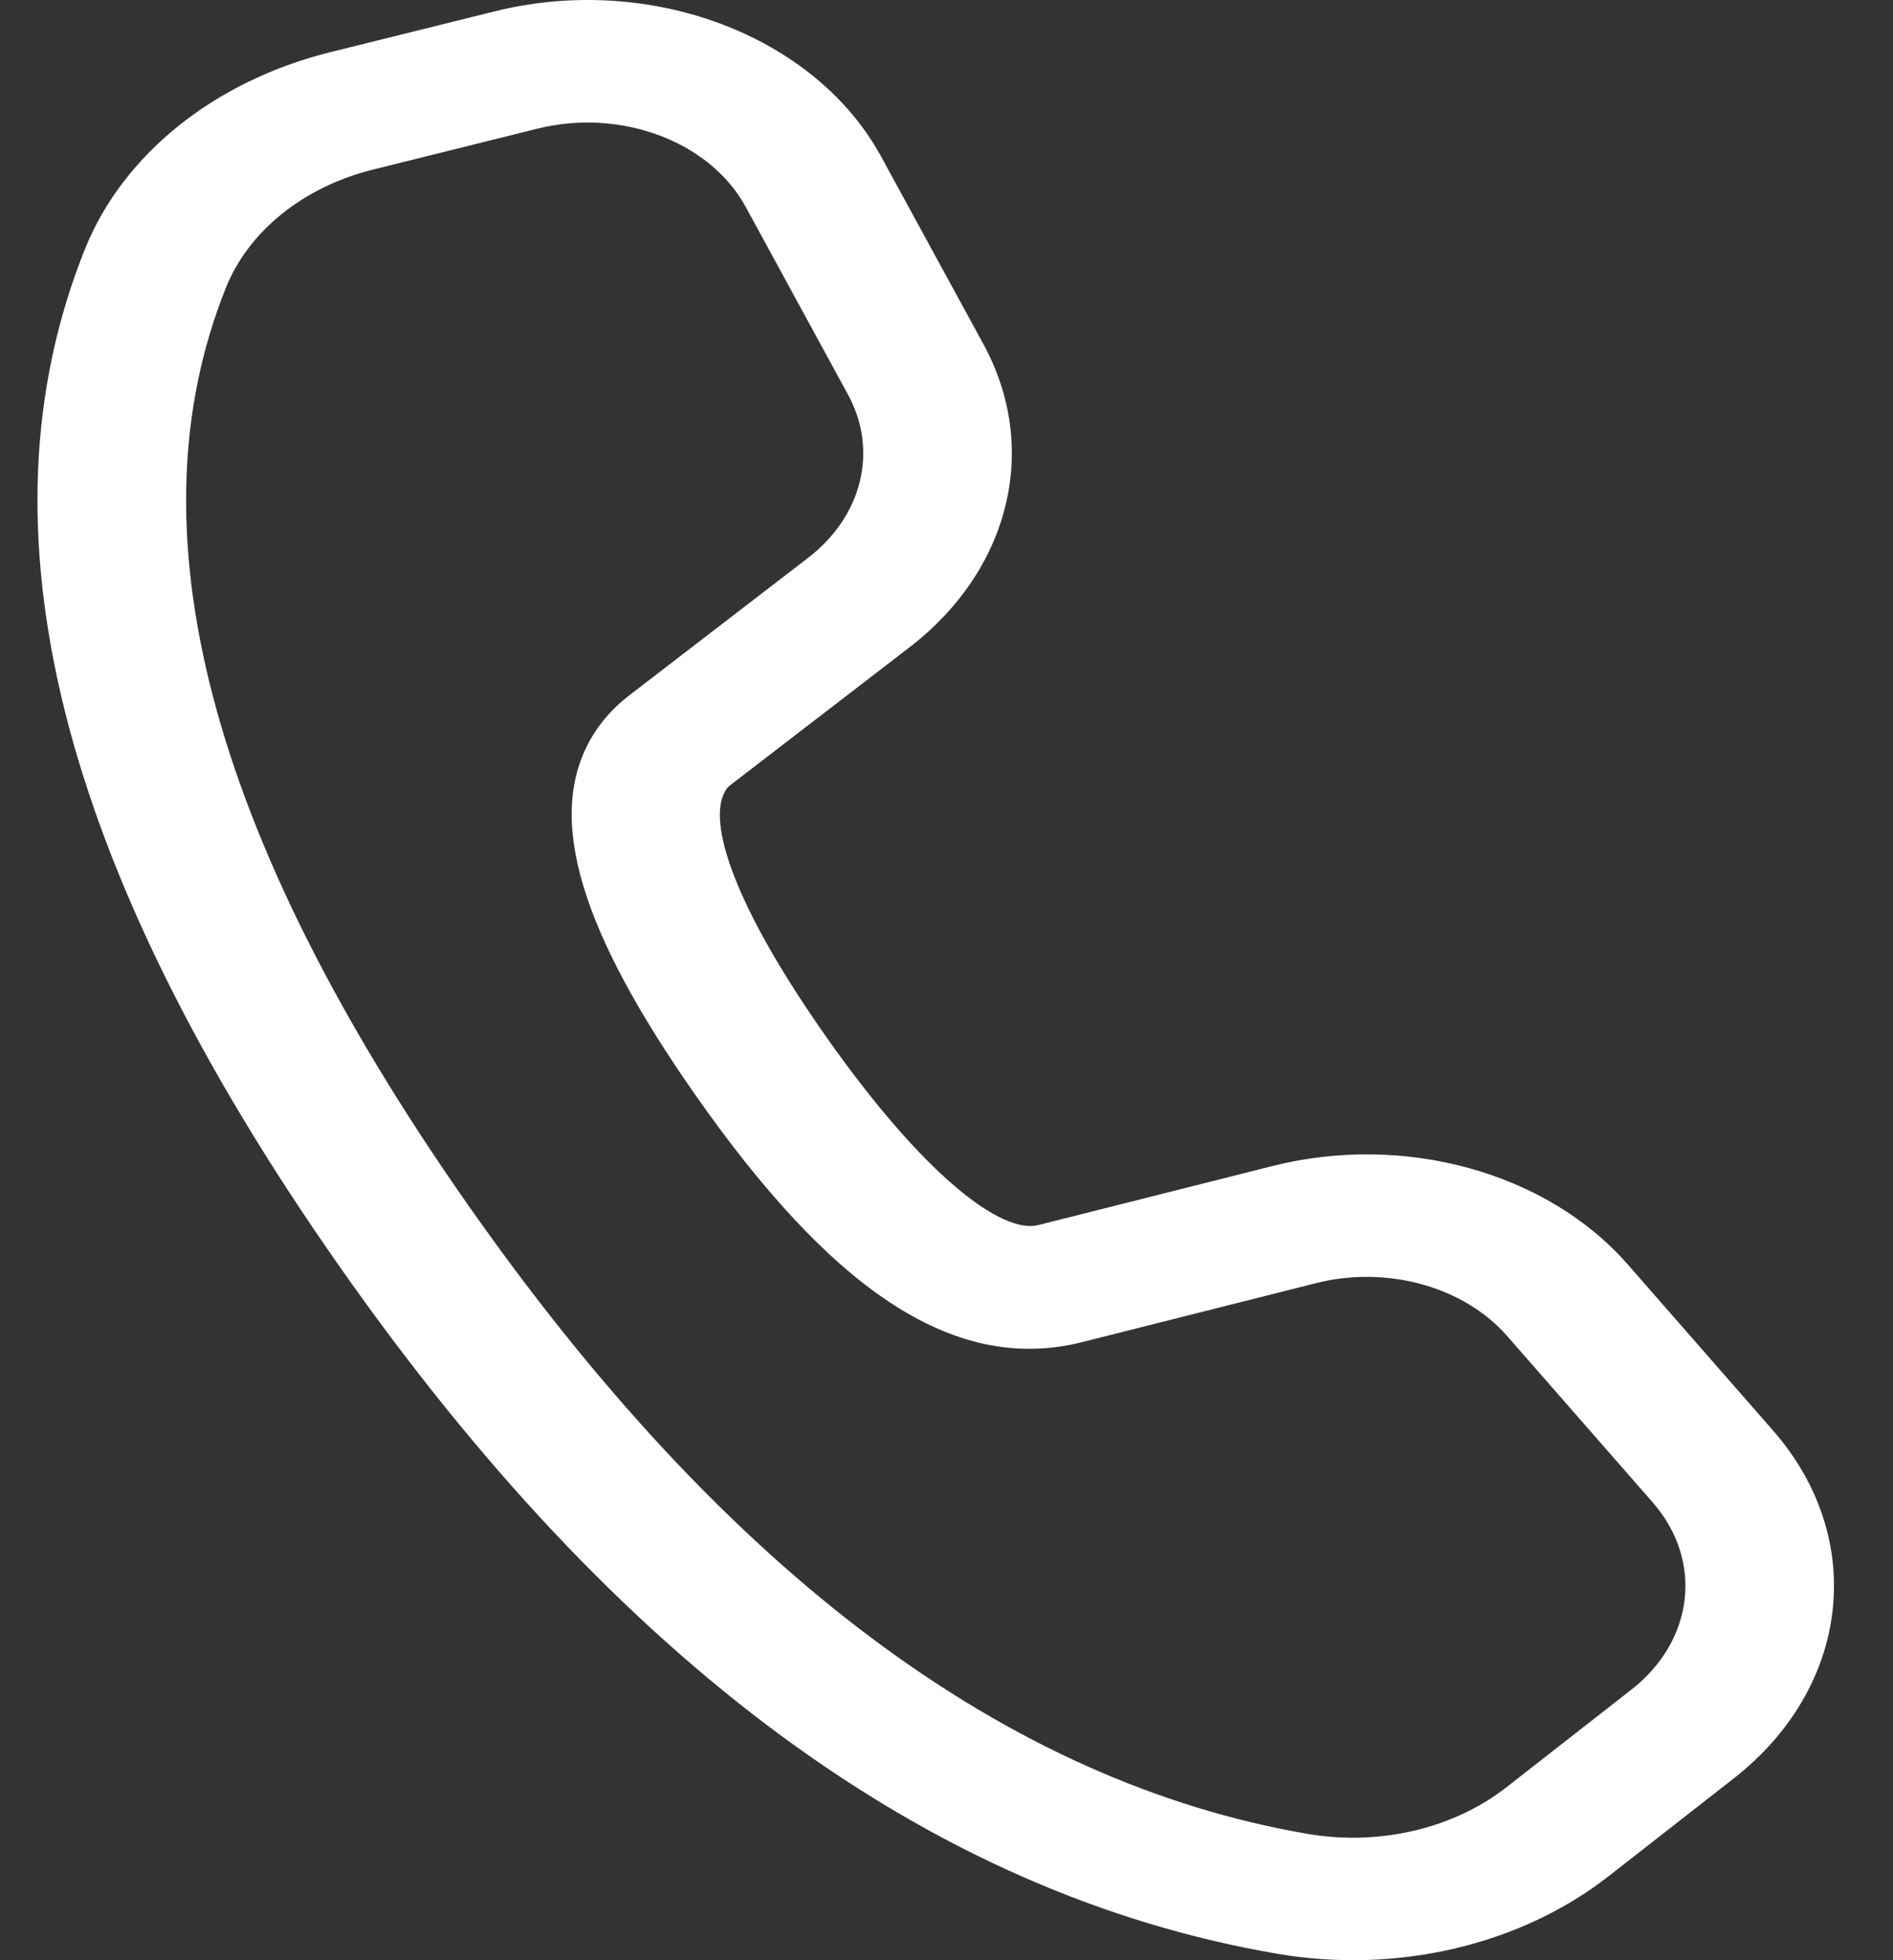 <svg width="28" height="29" viewBox="0 0 28 29" fill="none" xmlns="http://www.w3.org/2000/svg">
<rect x="0" y="0" width="28" height="29" fill="#333333" stroke="none"/>
<path d="M4.885 0.772L7.317 0.168C9.607 -0.402 12.053 0.518 13.034 2.318L14.548 5.095C15.383 6.628 14.943 8.431 13.452 9.577L10.808 11.611C10.775 11.636 10.748 11.666 10.729 11.699C10.452 12.166 10.871 13.411 12.189 15.294C13.674 17.416 14.822 18.256 15.353 18.125L18.824 17.25C20.773 16.758 22.885 17.344 24.077 18.707L26.227 21.165C27.622 22.761 27.372 24.962 25.64 26.314L23.791 27.759C22.485 28.779 20.656 29.207 18.895 28.905C13.742 28.021 9.126 24.599 5.006 18.714C0.883 12.824 -0.4 7.811 1.256 3.686C1.818 2.285 3.172 1.198 4.885 0.772ZM5.52 2.508C4.492 2.763 3.679 3.416 3.342 4.256C1.915 7.81 3.071 12.324 6.91 17.808C10.745 23.287 14.902 26.369 19.342 27.131C20.399 27.312 21.496 27.055 22.28 26.443L24.129 24.998C25.061 24.27 25.196 23.085 24.445 22.226L22.295 19.768C21.653 19.034 20.516 18.718 19.466 18.983L15.988 19.86C14.062 20.334 12.253 19.01 10.286 16.2C8.621 13.821 8.043 12.103 8.755 10.903C8.892 10.671 9.08 10.462 9.309 10.286L11.954 8.252C12.756 7.634 12.993 6.664 12.543 5.838L11.03 3.061C10.502 2.092 9.184 1.597 7.951 1.903L5.52 2.508Z" fill="white"/>
</svg>

